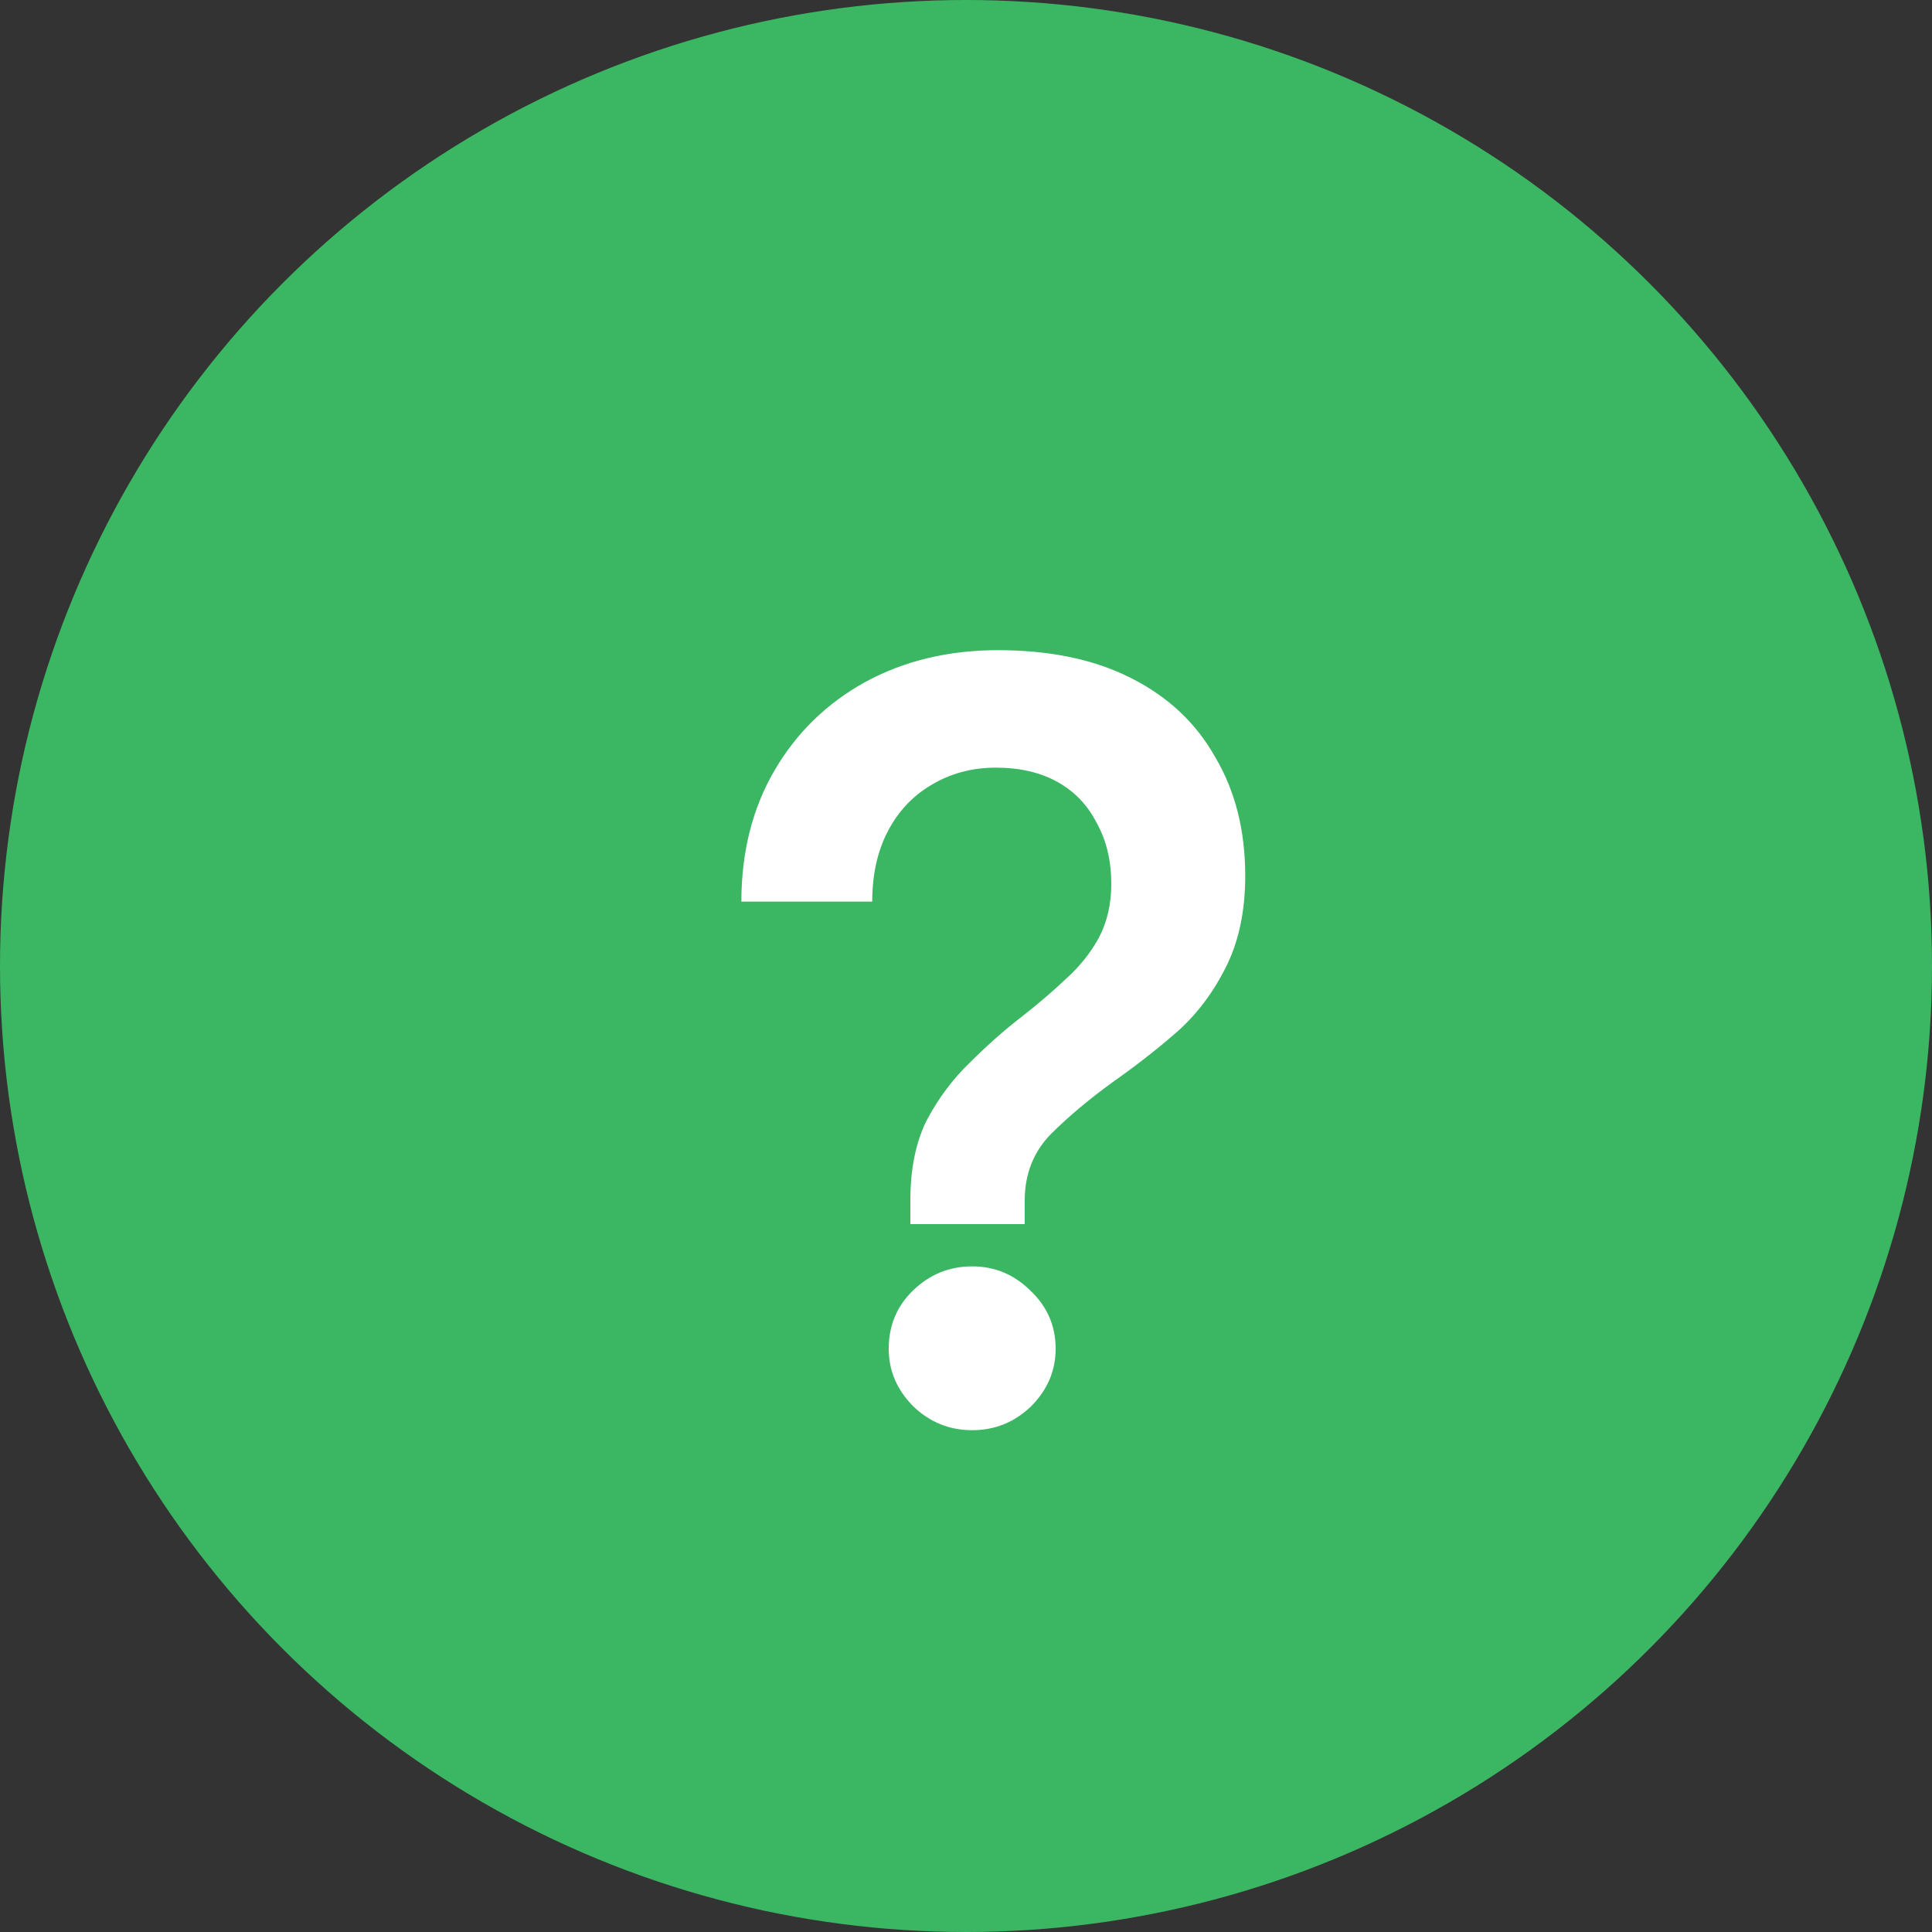 <svg width="30" height="30" viewBox="0 0 30 30" fill="none" xmlns="http://www.w3.org/2000/svg">
<rect x="0" y="0" width="30" height="30" fill="#333333" stroke="none"/>
<g clip-path="url(#clip0_913_926)">
<circle cx="15" cy="15" r="15" fill="#3BB763"/>
<path d="M15.912 19.008H14.136V18.64C14.136 18.149 14.221 17.733 14.392 17.392C14.573 17.051 14.797 16.752 15.064 16.496C15.331 16.229 15.603 15.989 15.88 15.776C16.125 15.584 16.349 15.392 16.552 15.2C16.765 15.008 16.936 14.795 17.064 14.56C17.192 14.315 17.256 14.037 17.256 13.728C17.256 13.365 17.181 13.051 17.032 12.784C16.893 12.507 16.691 12.293 16.424 12.144C16.157 11.995 15.837 11.92 15.464 11.92C15.091 11.92 14.755 12.011 14.456 12.192C14.168 12.363 13.944 12.603 13.784 12.912C13.624 13.221 13.544 13.584 13.544 14H11.512C11.512 13.232 11.683 12.555 12.024 11.968C12.365 11.381 12.835 10.923 13.432 10.592C14.04 10.261 14.728 10.096 15.496 10.096C16.307 10.096 16.995 10.24 17.56 10.528C18.136 10.816 18.573 11.227 18.872 11.76C19.181 12.283 19.336 12.896 19.336 13.6C19.336 14.165 19.229 14.651 19.016 15.056C18.813 15.451 18.557 15.781 18.248 16.048C17.939 16.315 17.624 16.56 17.304 16.784C16.92 17.061 16.589 17.339 16.312 17.616C16.045 17.893 15.912 18.235 15.912 18.64V19.008ZM15.096 22.208C14.744 22.208 14.44 22.085 14.184 21.84C13.928 21.584 13.8 21.285 13.8 20.944C13.8 20.581 13.928 20.277 14.184 20.032C14.44 19.787 14.744 19.664 15.096 19.664C15.448 19.664 15.752 19.792 16.008 20.048C16.264 20.293 16.392 20.592 16.392 20.944C16.392 21.285 16.264 21.584 16.008 21.84C15.752 22.085 15.448 22.208 15.096 22.208Z" fill="white"/>
</g>
<defs>
<clipPath id="clip0_913_926">
<rect width="30" height="30" fill="white"/>
</clipPath>
</defs>
</svg>
